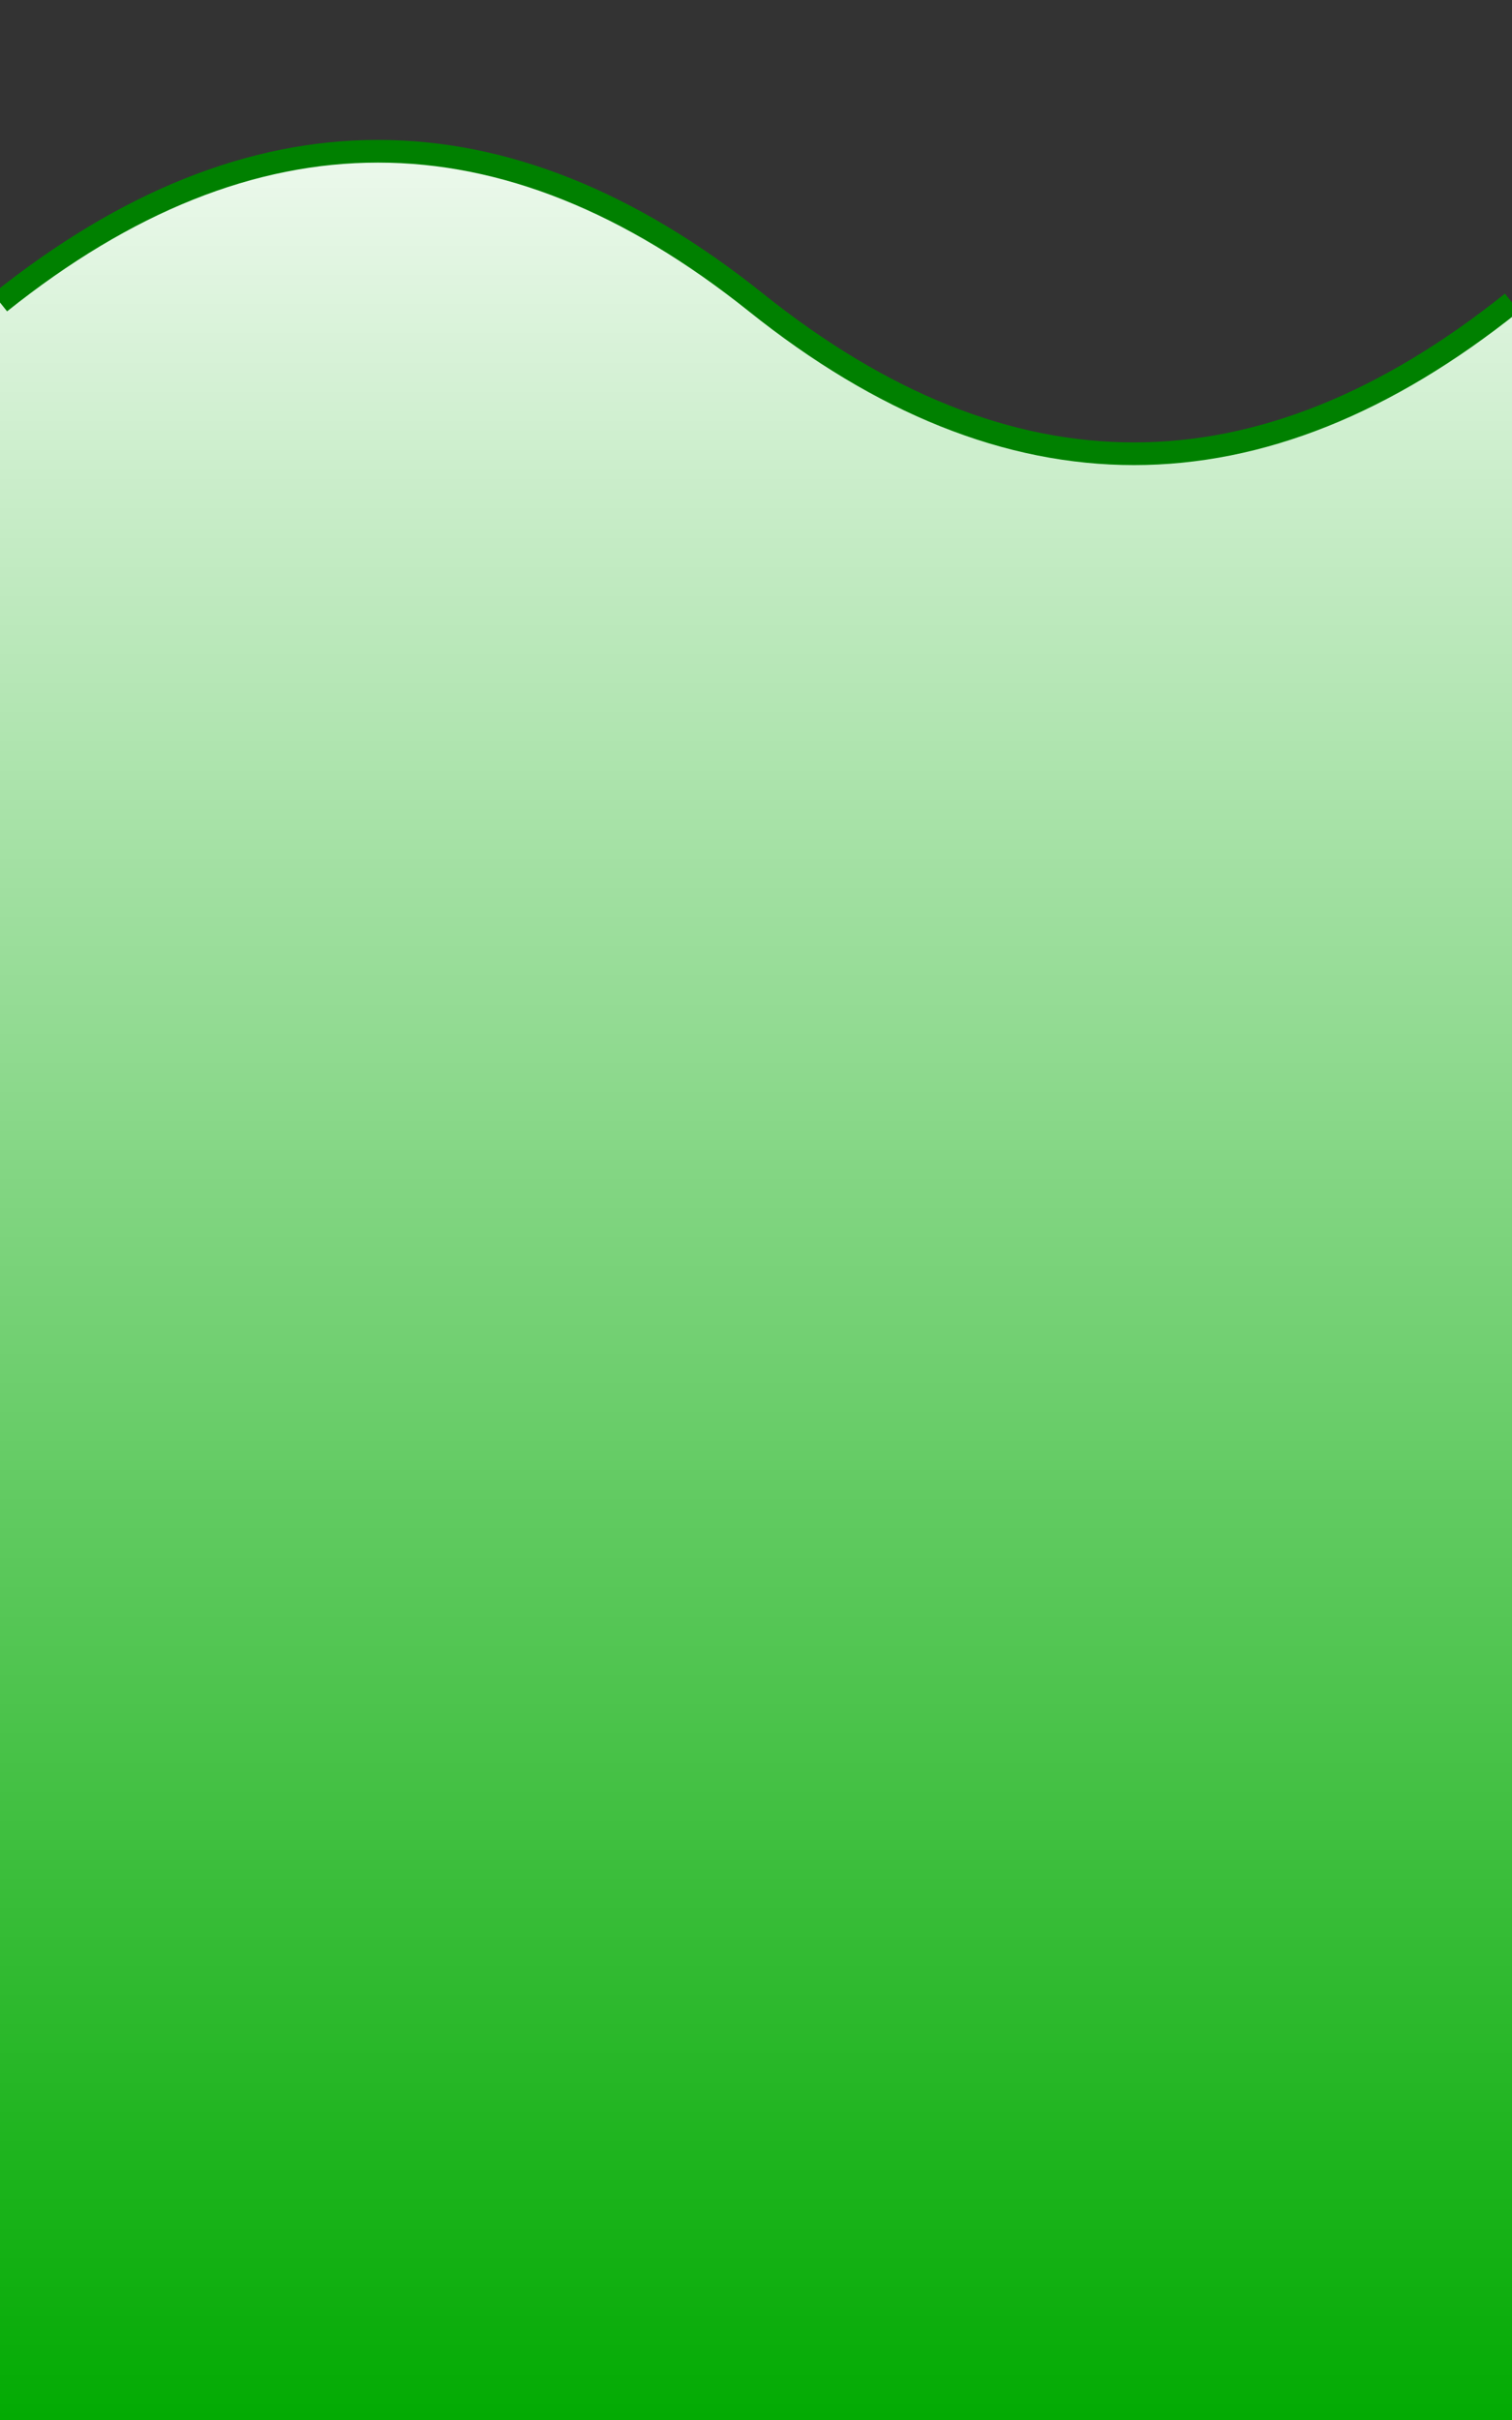 <?xml version="1.0" encoding="UTF-8" standalone="no"?>
<svg xmlns="http://www.w3.org/2000/svg" width="200px" height="320px" version="1.1">
  <rect width="100%" height="100%" fill="#333333" stroke="none"/>
  <defs>
    <linearGradient id="linear" x1="0%" y1="0%" x2="0%" y2="100%">
      <stop offset="0%"   stop-color="#ffffff" />
      <stop offset="100%" stop-color="#00aa00" />
    </linearGradient>
  </defs>
  <path d="M0 40 Q 50 0, 100 40 T 200 40 L 200 320 L 0 320 L 0 40" stroke-width="0" fill="url(#linear)" />
  <path d="M0 40 Q 50 0, 100 40 T 200 40" stroke="green" stroke-width="3" style="fill:none" />
</svg>
